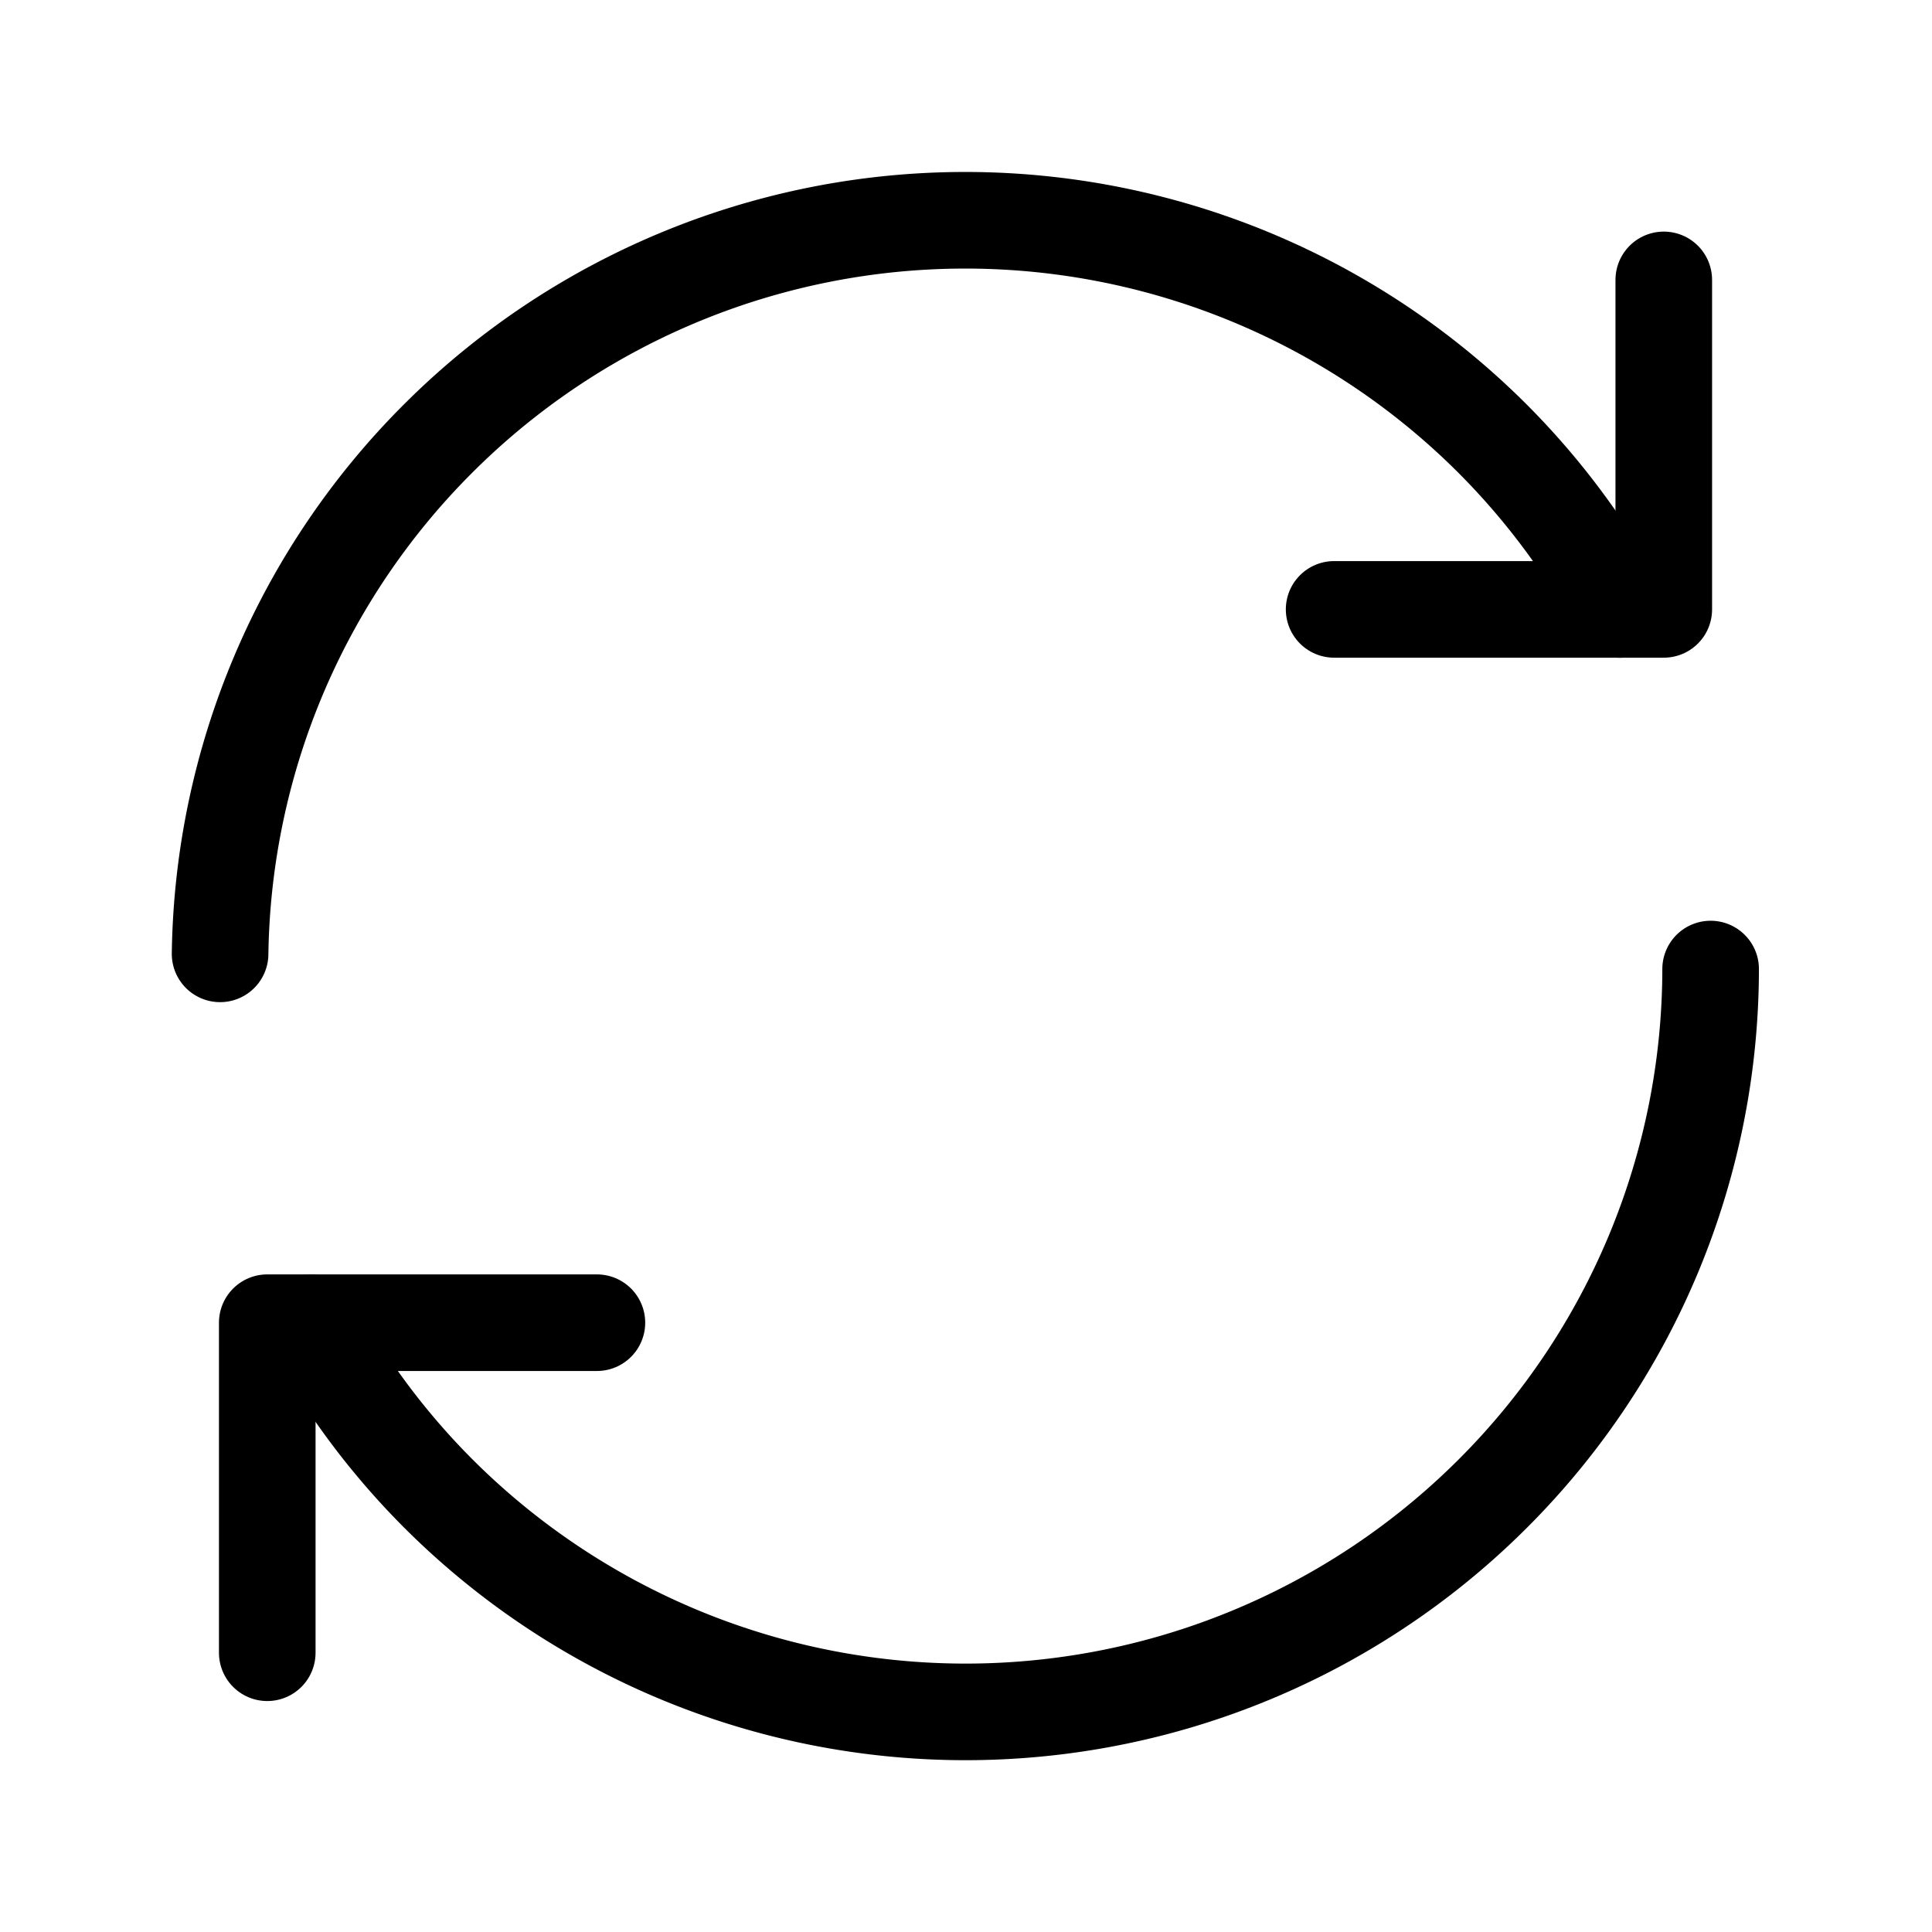 <svg xmlns="http://www.w3.org/2000/svg" width="24" height="24">
    <defs>
        <style>
            .cls-2{fill:none;stroke:#000;stroke-linecap:round;stroke-linejoin:round;stroke-width:1.2px}
        </style>
    </defs>
    <g id="icon_24_allergy" data-name="icon/24/allergy" transform="translate(-.25 -.25)">
        <g id="그룹_12" data-name="그룹 12" transform="translate(2.984 2.985)">
            <path id="패스_1" data-name="패스 1" class="cls-2" d="M-143.672 5497.267a9.22 9.22 0 0 1-2.705 6.515 9.264 9.264 0 0 1-13.1 0 9.191 9.191 0 0 1-1.581-2.122" transform="translate(162.188 -5487.964)"/>
            <path id="패스_2" data-name="패스 2" class="cls-2" d="M-161.669 5501.361a9.228 9.228 0 0 1 2.707-6.4 9.264 9.264 0 0 1 13.1 0 9.234 9.234 0 0 1 1.582 2.122" transform="translate(161.669 -5492.247)"/>
            <path id="패스_3" data-name="패스 3" class="cls-2" d="M-154.2 5496.74h4.095v-4.093" transform="translate(168.039 -5491.905)"/>
            <path id="패스_4" data-name="패스 4" class="cls-2" d="M-157.258 5499.637h-4.095v4.1" transform="translate(161.939 -5485.941)"/>
        </g>
    </g>
</svg>
